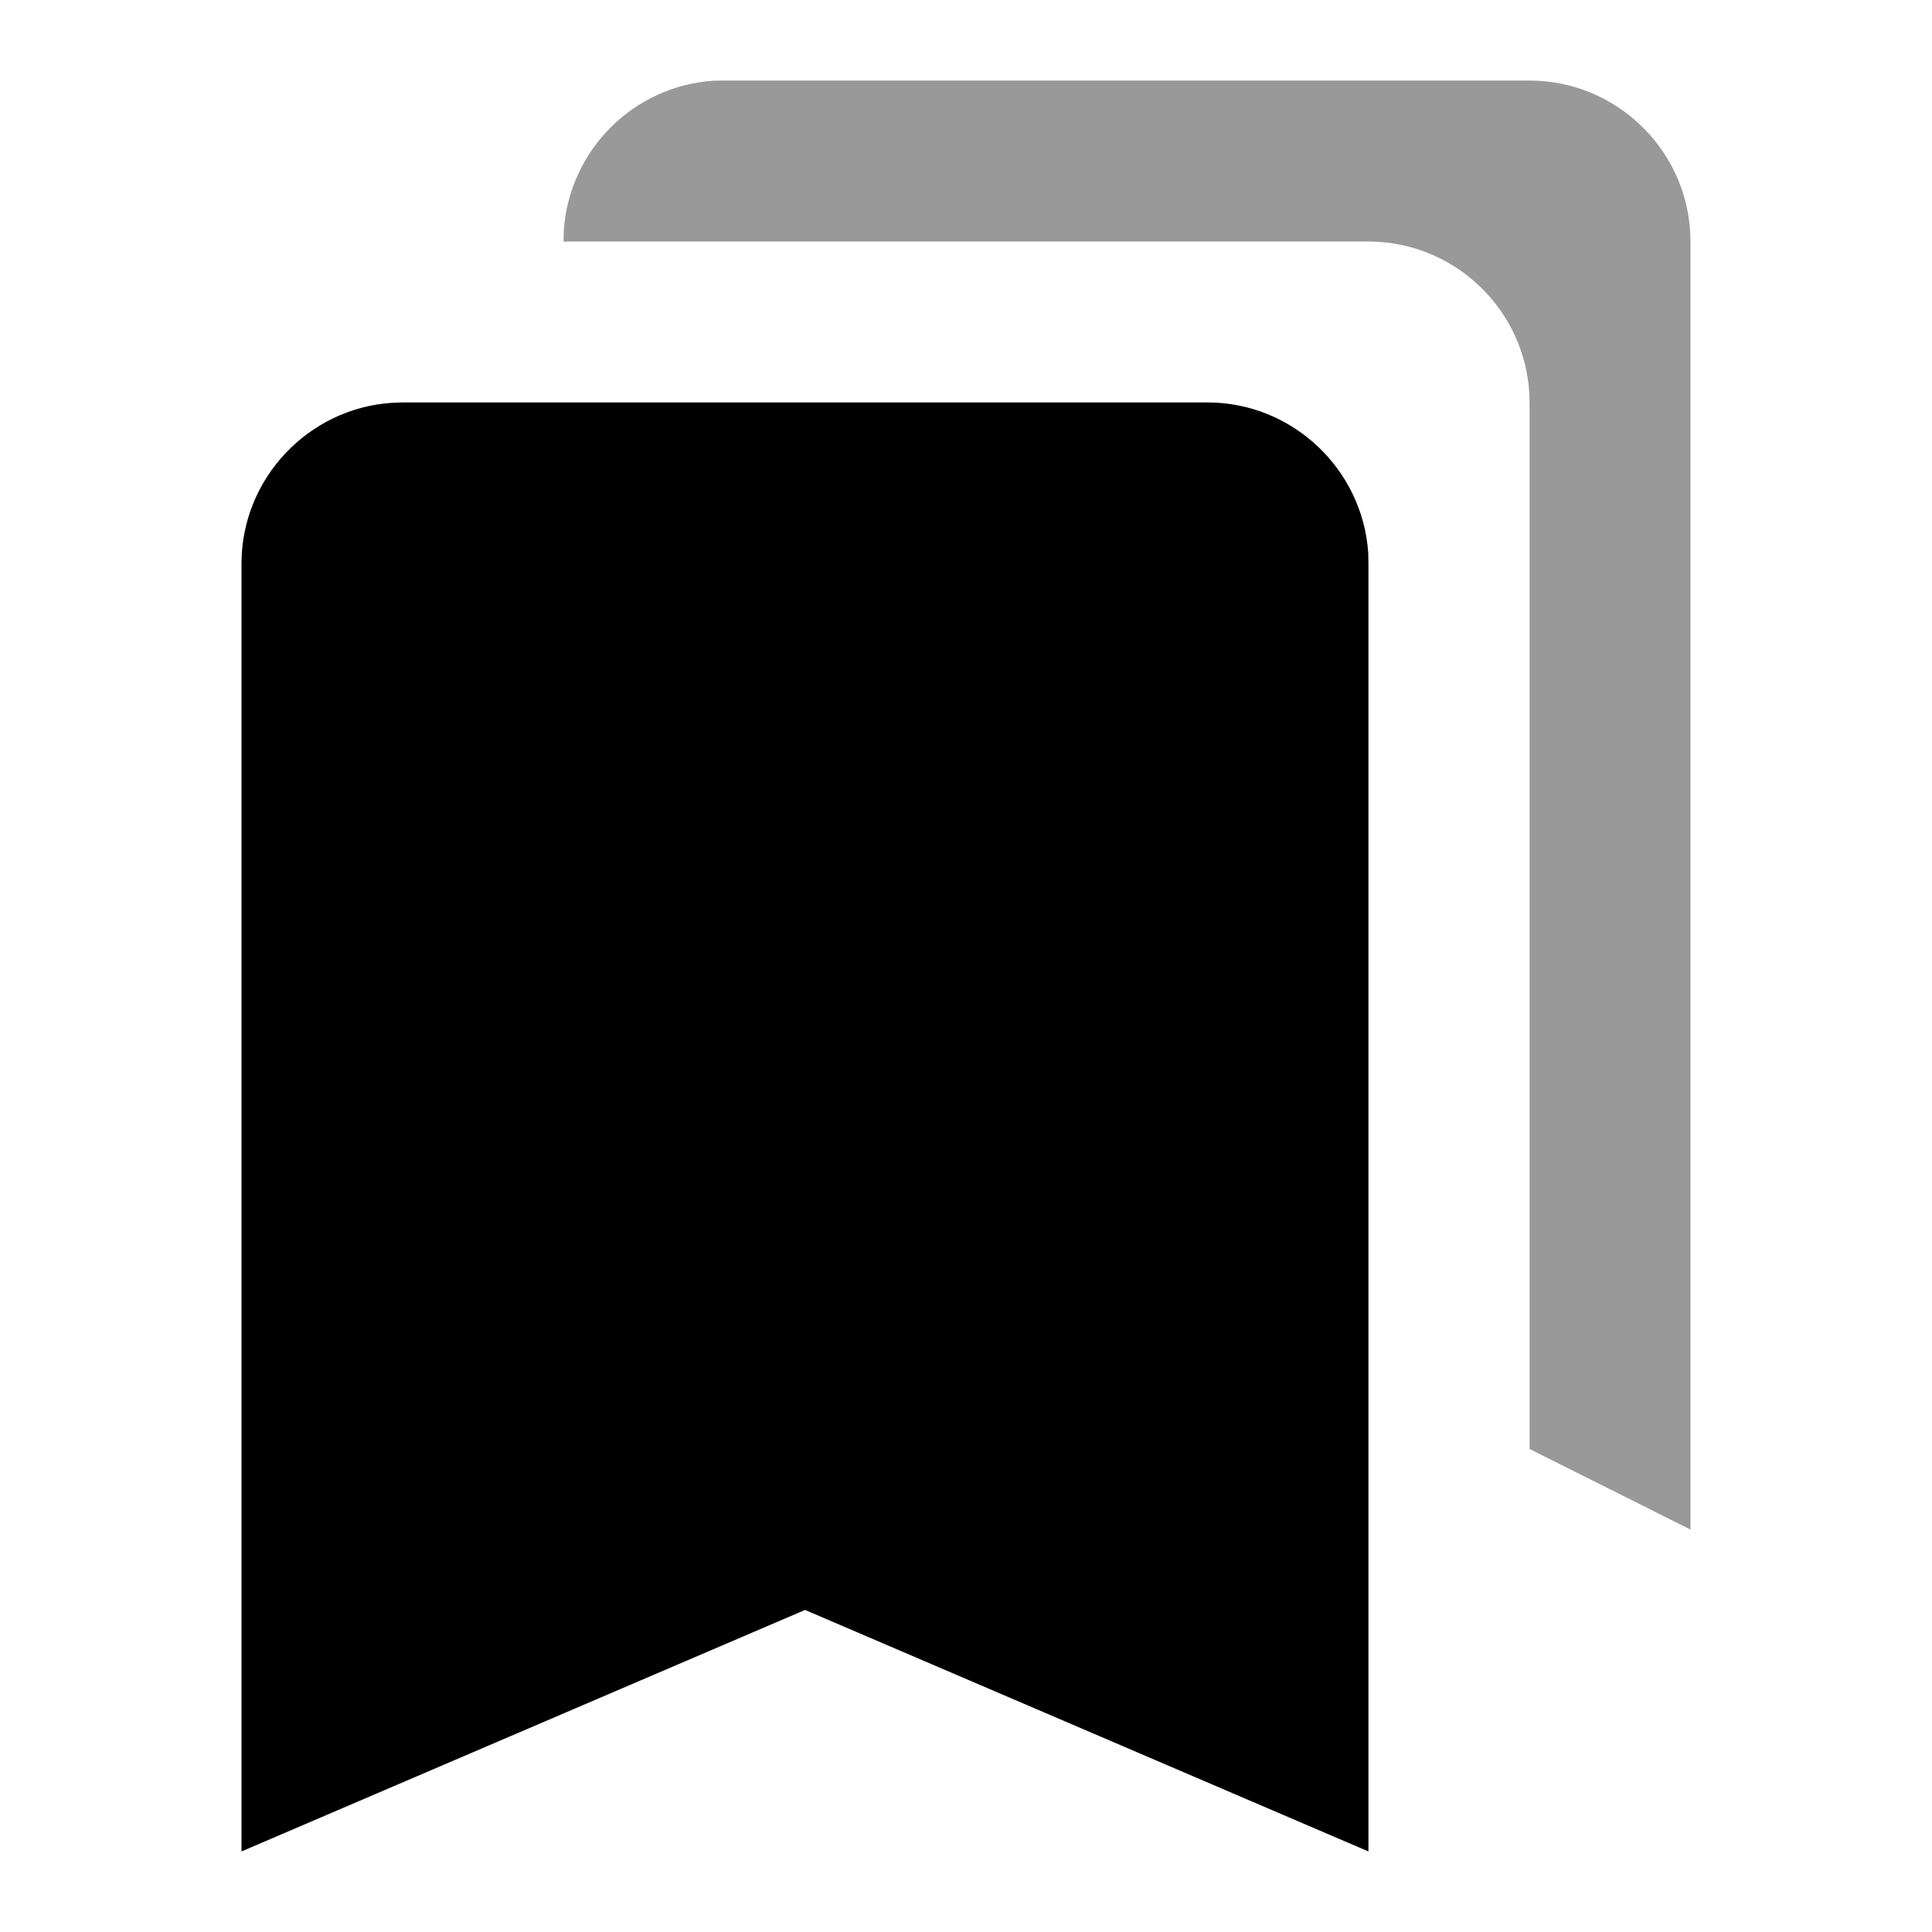 <svg xmlns="http://www.w3.org/2000/svg" viewBox="0 0 1000 1000" width="1000" height="1000">
<path d="M374.6 41.7l417.1 0c44 0 80.3 34.5 83.1 77.8l0.2 5.5 0 666.7-83.3-41.7 0-541.7c0-44-34.6-80.3-77.9-83.1l-5.5-0.2-416.6 0 0.1-5.5c2.7-41.5 35.8-74.9 77.3-77.7l5.5-0.1 417.1 0-417.1 0z" opacity="0.4"/>
<path d="M208.3 208.3l416.7 0c44 0 80.3 34.6 83.2 77.9l0.1 5.5 0 666.6-291.6-125-291.7 125 0-666.6c0-44 34.6-80.4 77.9-83.2l5.4-0.2 416.7 0-416.7 0z"/>
</svg>
